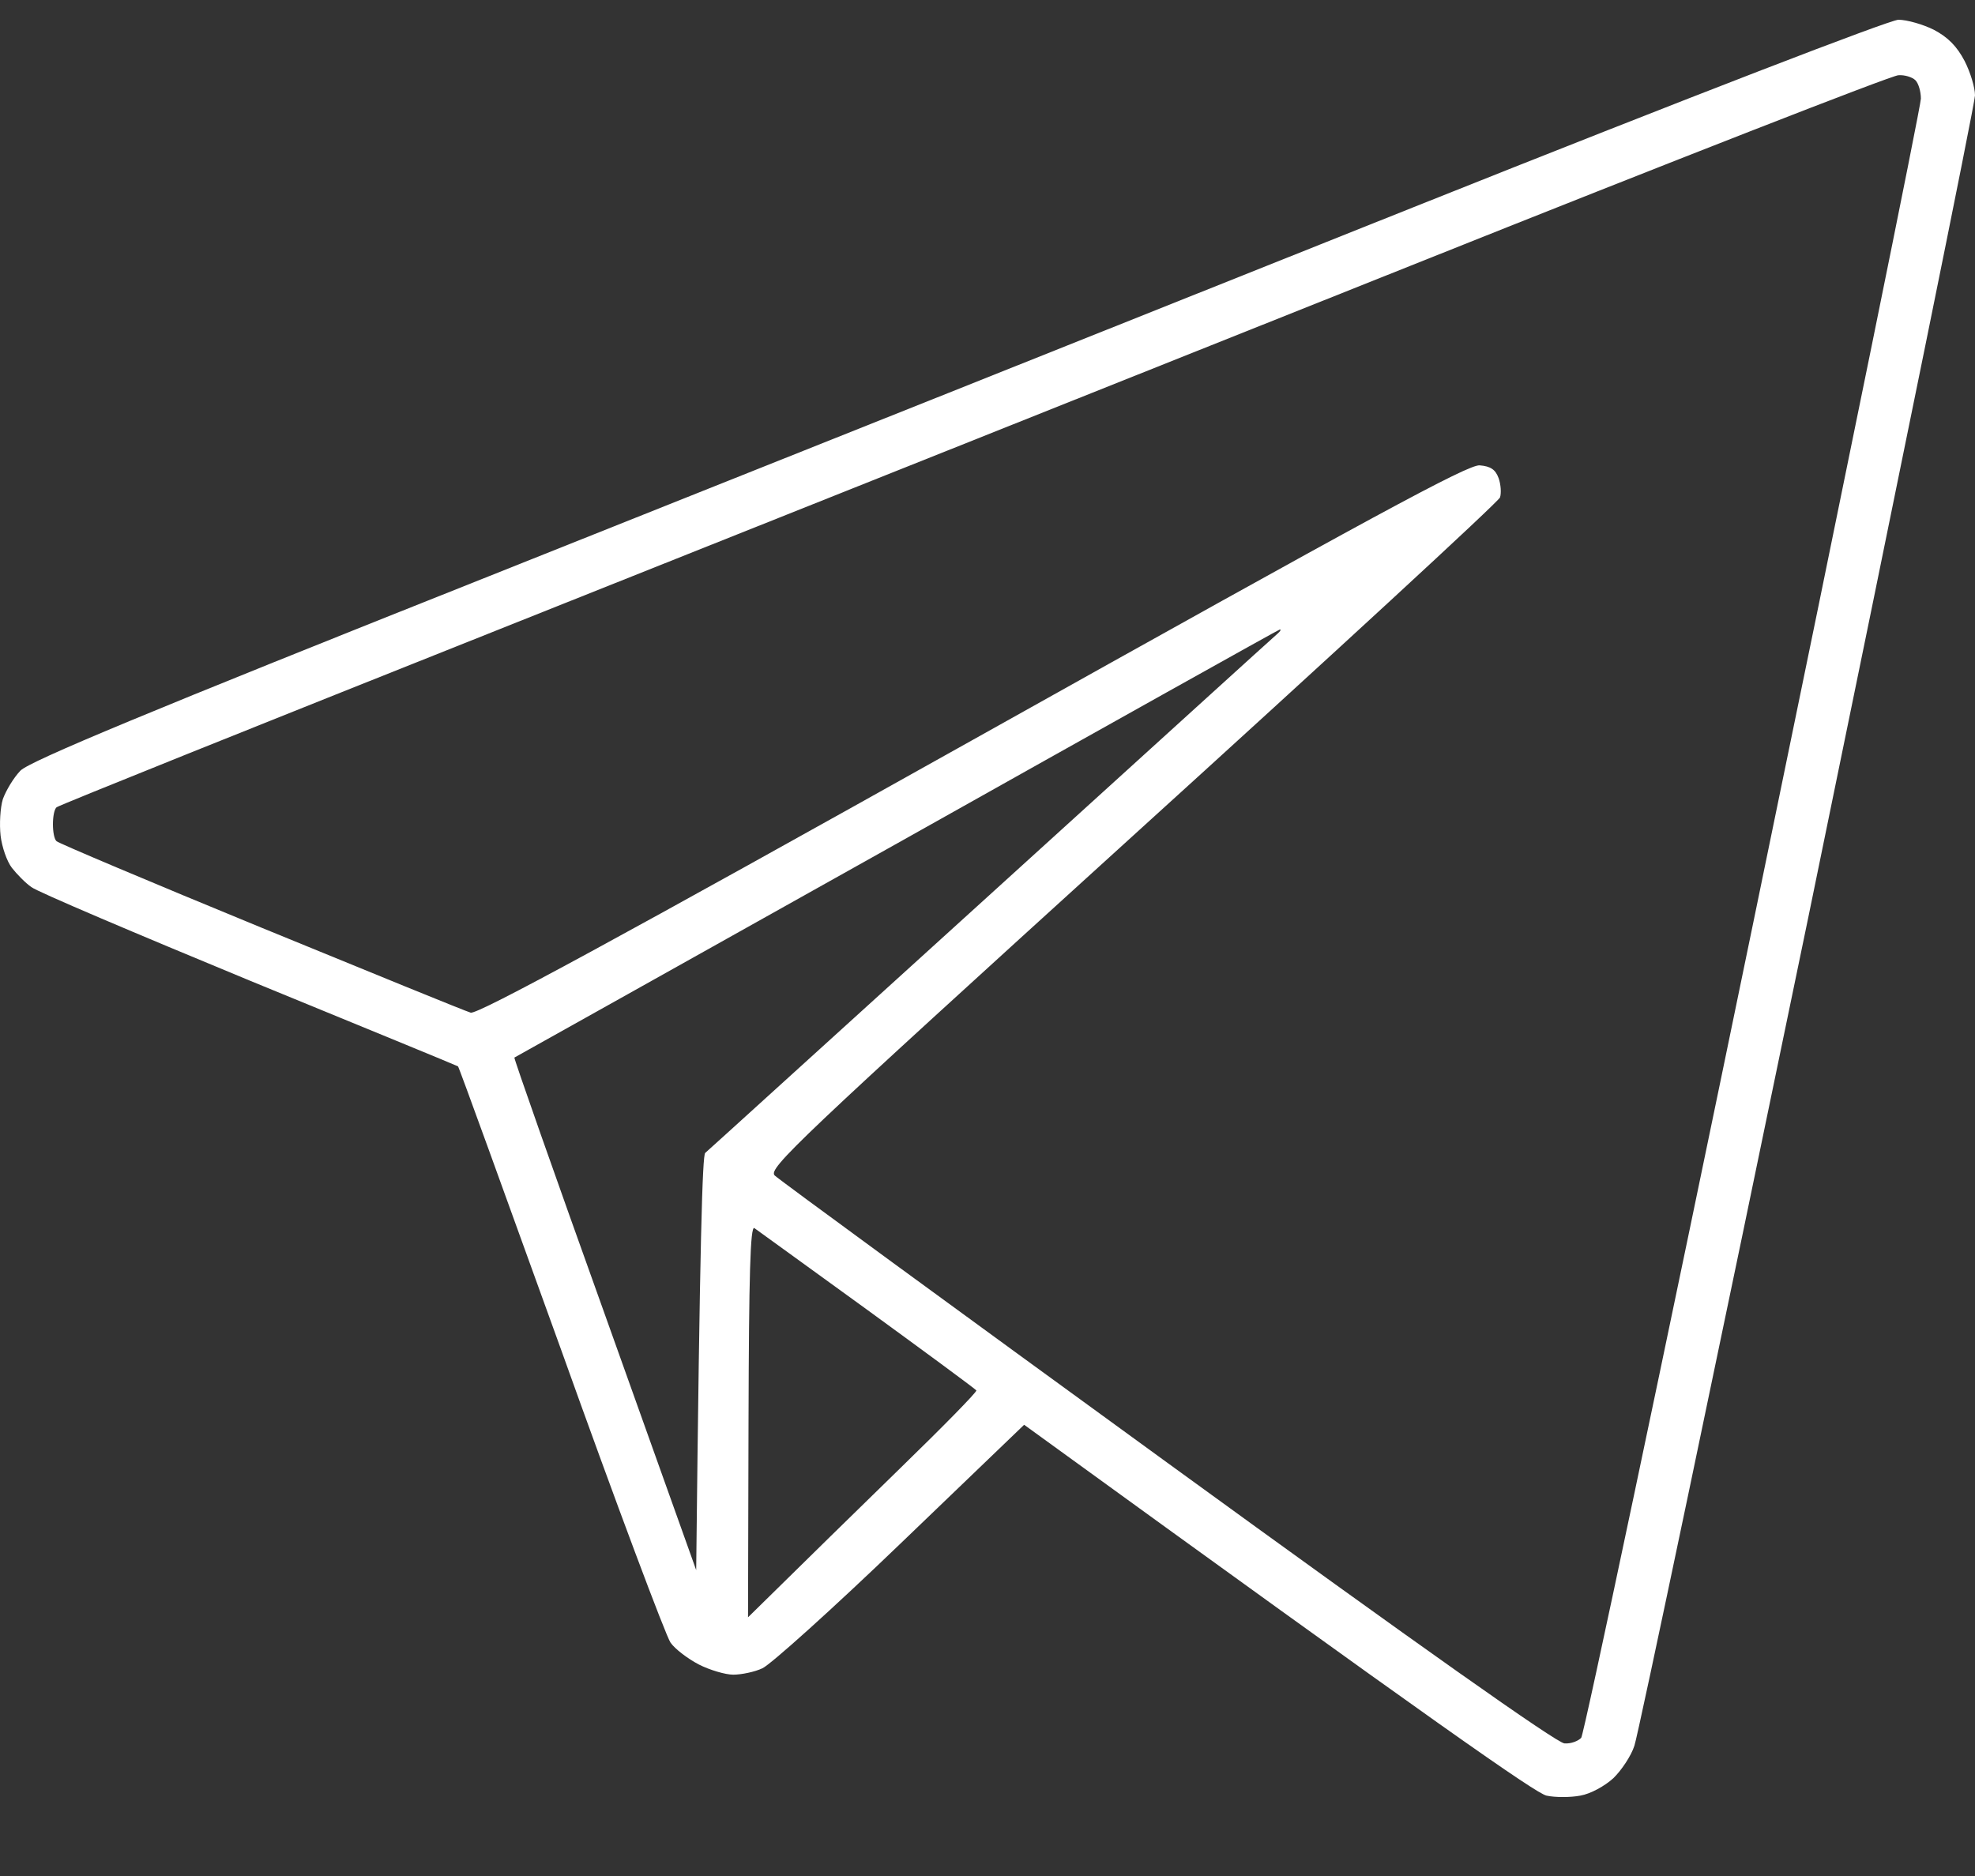 <svg width="20" height="19" viewBox="0 0 20 19" fill="none" xmlns="http://www.w3.org/2000/svg">
<rect x="0" y="0" width="20" height="19" fill="#333333" stroke="none"/>
<path fill-rule="evenodd" clip-rule="evenodd" d="M19.224 0.2C19.31 0.2 19.475 0.247 19.584 0.302C19.726 0.377 19.817 0.469 19.895 0.618C19.954 0.734 20 0.887 20 0.966C20 1.045 19.237 4.792 18.31 9.3C17.378 13.808 16.588 17.578 16.551 17.68C16.519 17.782 16.419 17.931 16.337 18.01C16.25 18.089 16.108 18.168 16.003 18.186C15.903 18.205 15.747 18.205 15.661 18.186C15.555 18.163 14.601 17.499 10.371 14.43L9.119 15.633C8.434 16.292 7.804 16.858 7.721 16.896C7.644 16.933 7.507 16.961 7.425 16.961C7.347 16.961 7.187 16.914 7.077 16.858C6.963 16.798 6.835 16.701 6.79 16.636C6.744 16.571 6.241 15.233 5.68 13.664C5.113 12.095 4.647 10.804 4.638 10.8C4.634 10.795 3.683 10.405 2.528 9.931C1.372 9.453 0.376 9.031 0.317 8.984C0.258 8.943 0.171 8.854 0.12 8.789C0.07 8.724 0.02 8.58 0.006 8.464C-0.007 8.348 0.002 8.181 0.029 8.093C0.061 8.005 0.139 7.875 0.207 7.805C0.303 7.708 1.495 7.211 4.949 5.837C7.489 4.824 11.7 3.144 14.313 2.099C17.186 0.952 19.128 0.205 19.224 0.2V0.2ZM5.04 6.38C2.605 7.35 0.591 8.158 0.573 8.176C0.55 8.195 0.536 8.269 0.536 8.348C0.536 8.427 0.55 8.501 0.573 8.52C0.591 8.539 1.523 8.933 2.642 9.393C3.761 9.852 4.716 10.242 4.766 10.256C4.83 10.28 6.283 9.49 9.85 7.494C13.916 5.219 14.866 4.704 14.984 4.713C15.094 4.722 15.144 4.755 15.176 4.843C15.199 4.908 15.204 4.996 15.19 5.038C15.172 5.084 13.495 6.63 11.463 8.474C8.06 11.566 7.776 11.835 7.845 11.905C7.886 11.946 9.677 13.256 11.823 14.816C14.377 16.673 15.77 17.657 15.843 17.657C15.907 17.662 15.98 17.634 16.012 17.601C16.04 17.569 16.825 13.85 17.757 9.333C18.689 4.82 19.452 1.073 19.452 0.999C19.452 0.929 19.429 0.846 19.397 0.813C19.365 0.781 19.287 0.757 19.224 0.762C19.16 0.762 16.939 1.63 14.29 2.689C11.641 3.747 7.475 5.409 5.04 6.38ZM5.209 10.711C5.2 10.711 5.611 11.881 6.123 13.307L7.05 15.902C7.087 12.504 7.114 11.705 7.141 11.677C7.169 11.654 8.471 10.47 10.042 9.045C11.613 7.619 12.915 6.435 12.938 6.417C12.965 6.394 12.975 6.375 12.961 6.375C12.952 6.375 11.207 7.35 9.083 8.543C6.959 9.732 5.218 10.707 5.209 10.711ZM7.575 16.38C8.16 15.805 8.685 15.289 9.115 14.871C9.549 14.449 9.896 14.096 9.887 14.082C9.878 14.068 9.38 13.701 8.781 13.265C8.178 12.829 7.667 12.457 7.639 12.438C7.598 12.415 7.584 12.907 7.58 14.393L7.575 16.38Z" fill="white"/>
</svg>
